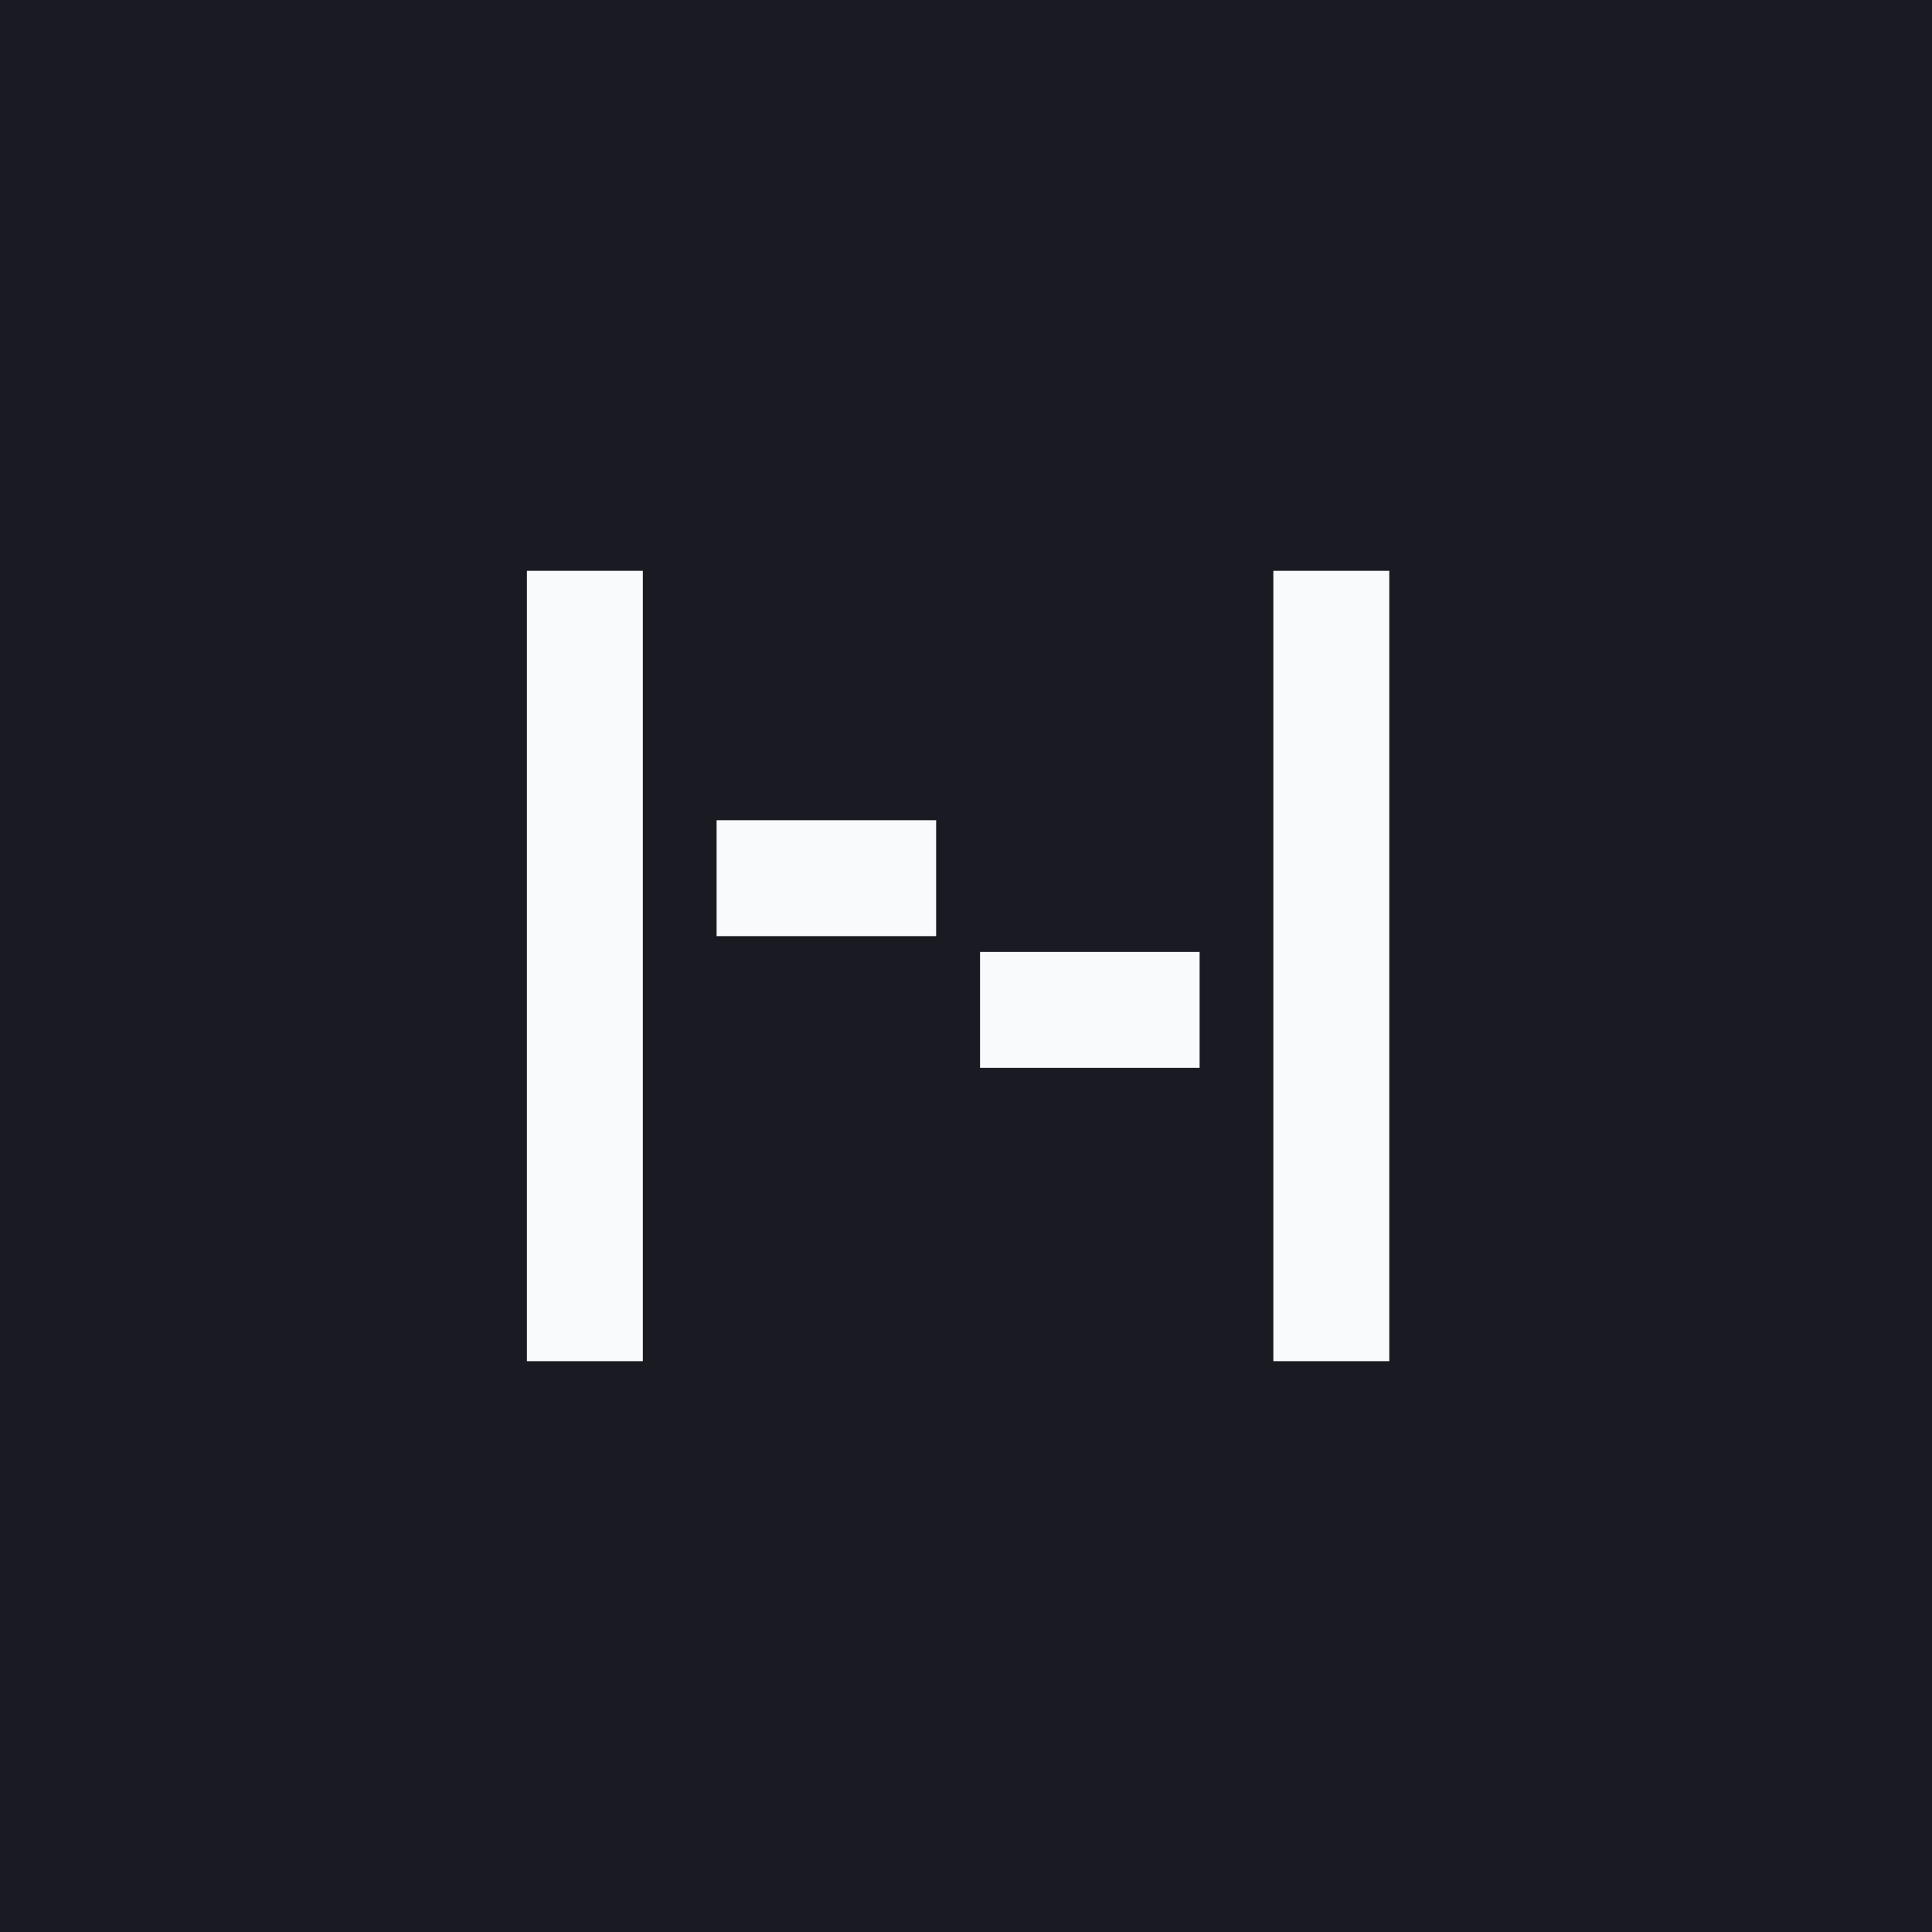 <svg width="44" height="44" viewBox="0 0 44 44" fill="none" xmlns="http://www.w3.org/2000/svg">
    <rect width="44" height="44" fill="#1A1B22"/>
    <rect width="2.64" height="18" transform="matrix(1 0 0 -1 12 31)" fill="#F9FAFB"/>
    <rect width="2.64" height="18" transform="matrix(1 0 0 -1 29 31)" fill="#F9FAFB"/>
    <rect width="2.64" height="5" transform="matrix(0 -1 -1 0 21.32 21.32)" fill="#F9FAFB"/>
    <rect width="2.64" height="5" transform="matrix(0 -1 -1 0 27.32 24.32)" fill="#F9FAFB"/>
</svg>
